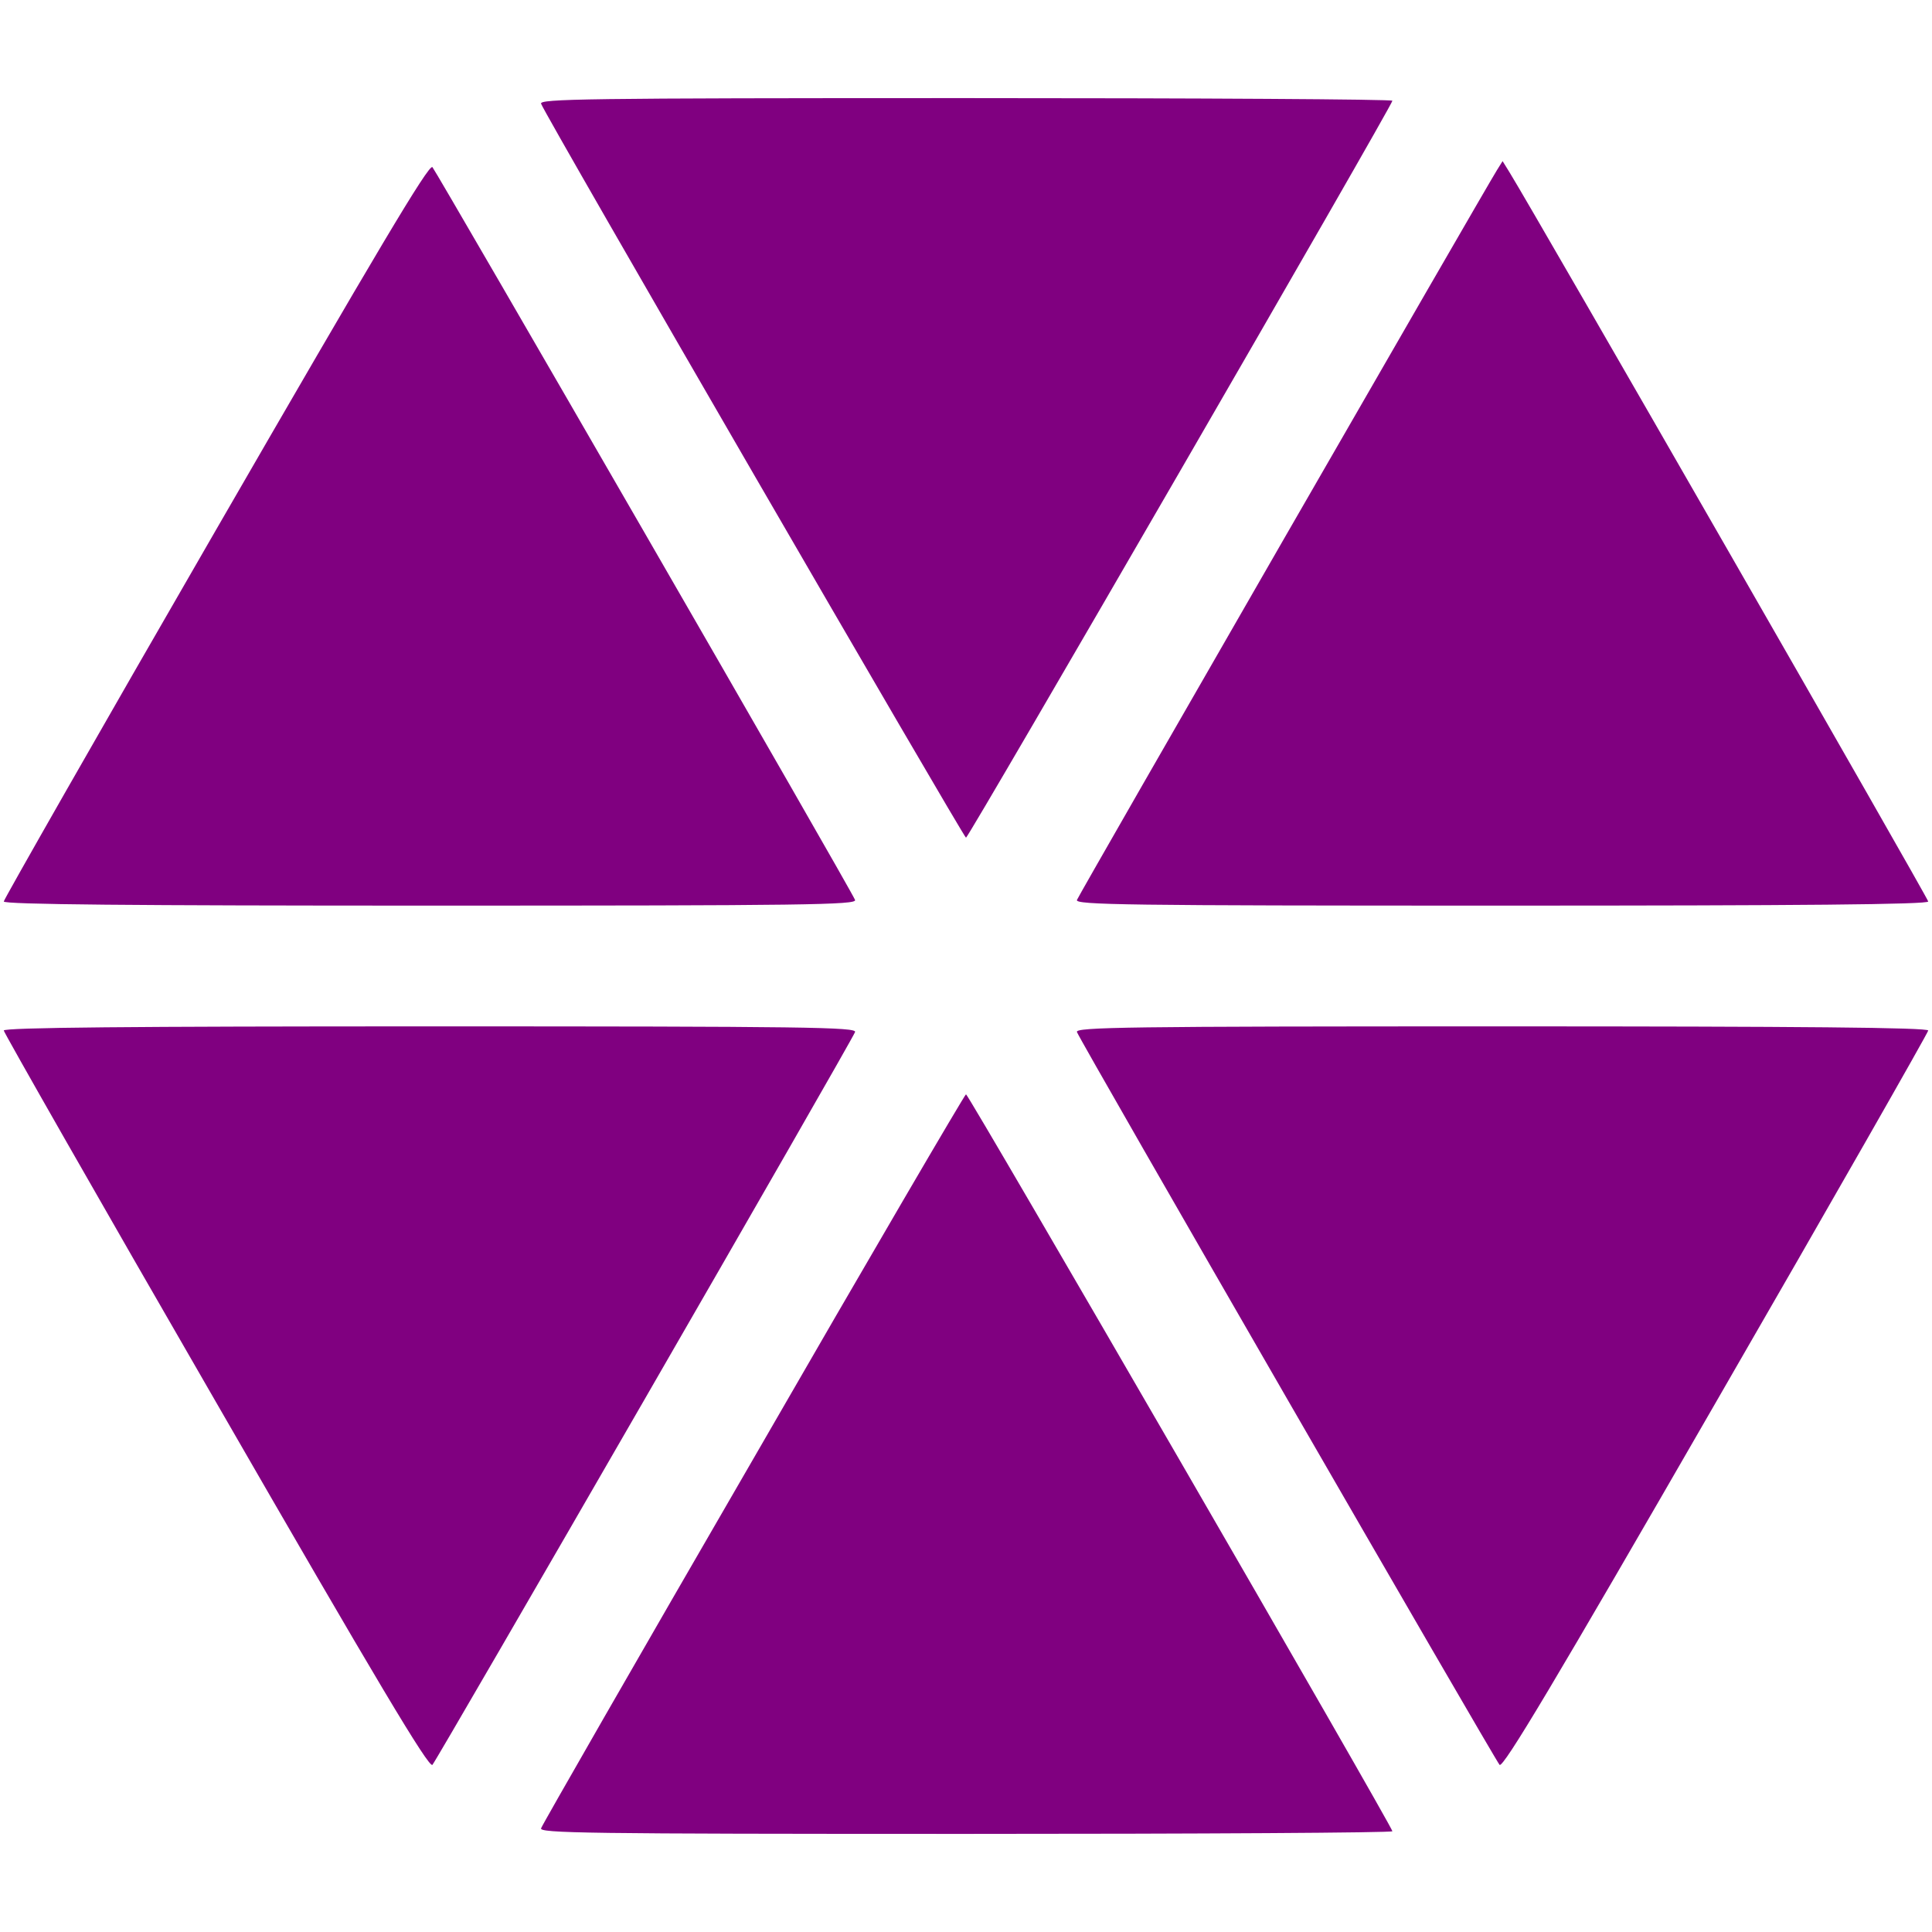 <?xml version="1.0" standalone="no"?>
<!DOCTYPE svg PUBLIC "-//W3C//DTD SVG 20010904//EN"
 "http://www.w3.org/TR/2001/REC-SVG-20010904/DTD/svg10.dtd">
<svg version="1.0" xmlns="http://www.w3.org/2000/svg"
 width="512pt" height="512pt" viewBox="0 0 512 512"
 preserveAspectRatio="xMidYMid meet">

<g transform="translate(0,512) scale(0.1,-0.1)"
fill="purple" stroke="none">
<path d="M1434 4845 c12 -33 1120 -1945 1126 -1945 7 0 1130 1941 1130 1953 0
4 -509 7 -1131 7 -1012 0 -1131 -2 -1125 -15z"/>
<path d="M572 3715 c-309 -535 -562 -979 -562 -984 0 -8 343 -11 1131 -11 994
0 1130 2 1125 15 -8 23 -1108 1928 -1120 1942 -9 10 -149 -226 -574 -962z"/>
<path d="M3967 4669 c-32 -51 -1108 -1920 -1113 -1934 -5 -13 128 -15 1125
-15 792 0 1131 3 1131 11 0 8 -1038 1816 -1110 1933 l-18 29 -15 -24z"/>
<path d="M10 2389 c0 -5 253 -449 562 -984 427 -741 565 -972 574 -962 12 13
1112 1919 1120 1942 5 13 -132 15 -1125 15 -792 0 -1131 -3 -1131 -11z"/>
<path d="M2854 2385 c8 -23 1108 -1929 1120 -1942 9 -10 147 221 574 962 309
535 562 979 562 984 0 8 -339 11 -1131 11 -993 0 -1130 -2 -1125 -15z"/>
<path d="M1997 1255 c-307 -530 -560 -971 -563 -980 -6 -13 113 -15 1125 -15
622 0 1131 3 1131 7 0 12 -1123 1953 -1130 1953 -3 0 -257 -434 -563 -965z"/>
</g>
</svg>

